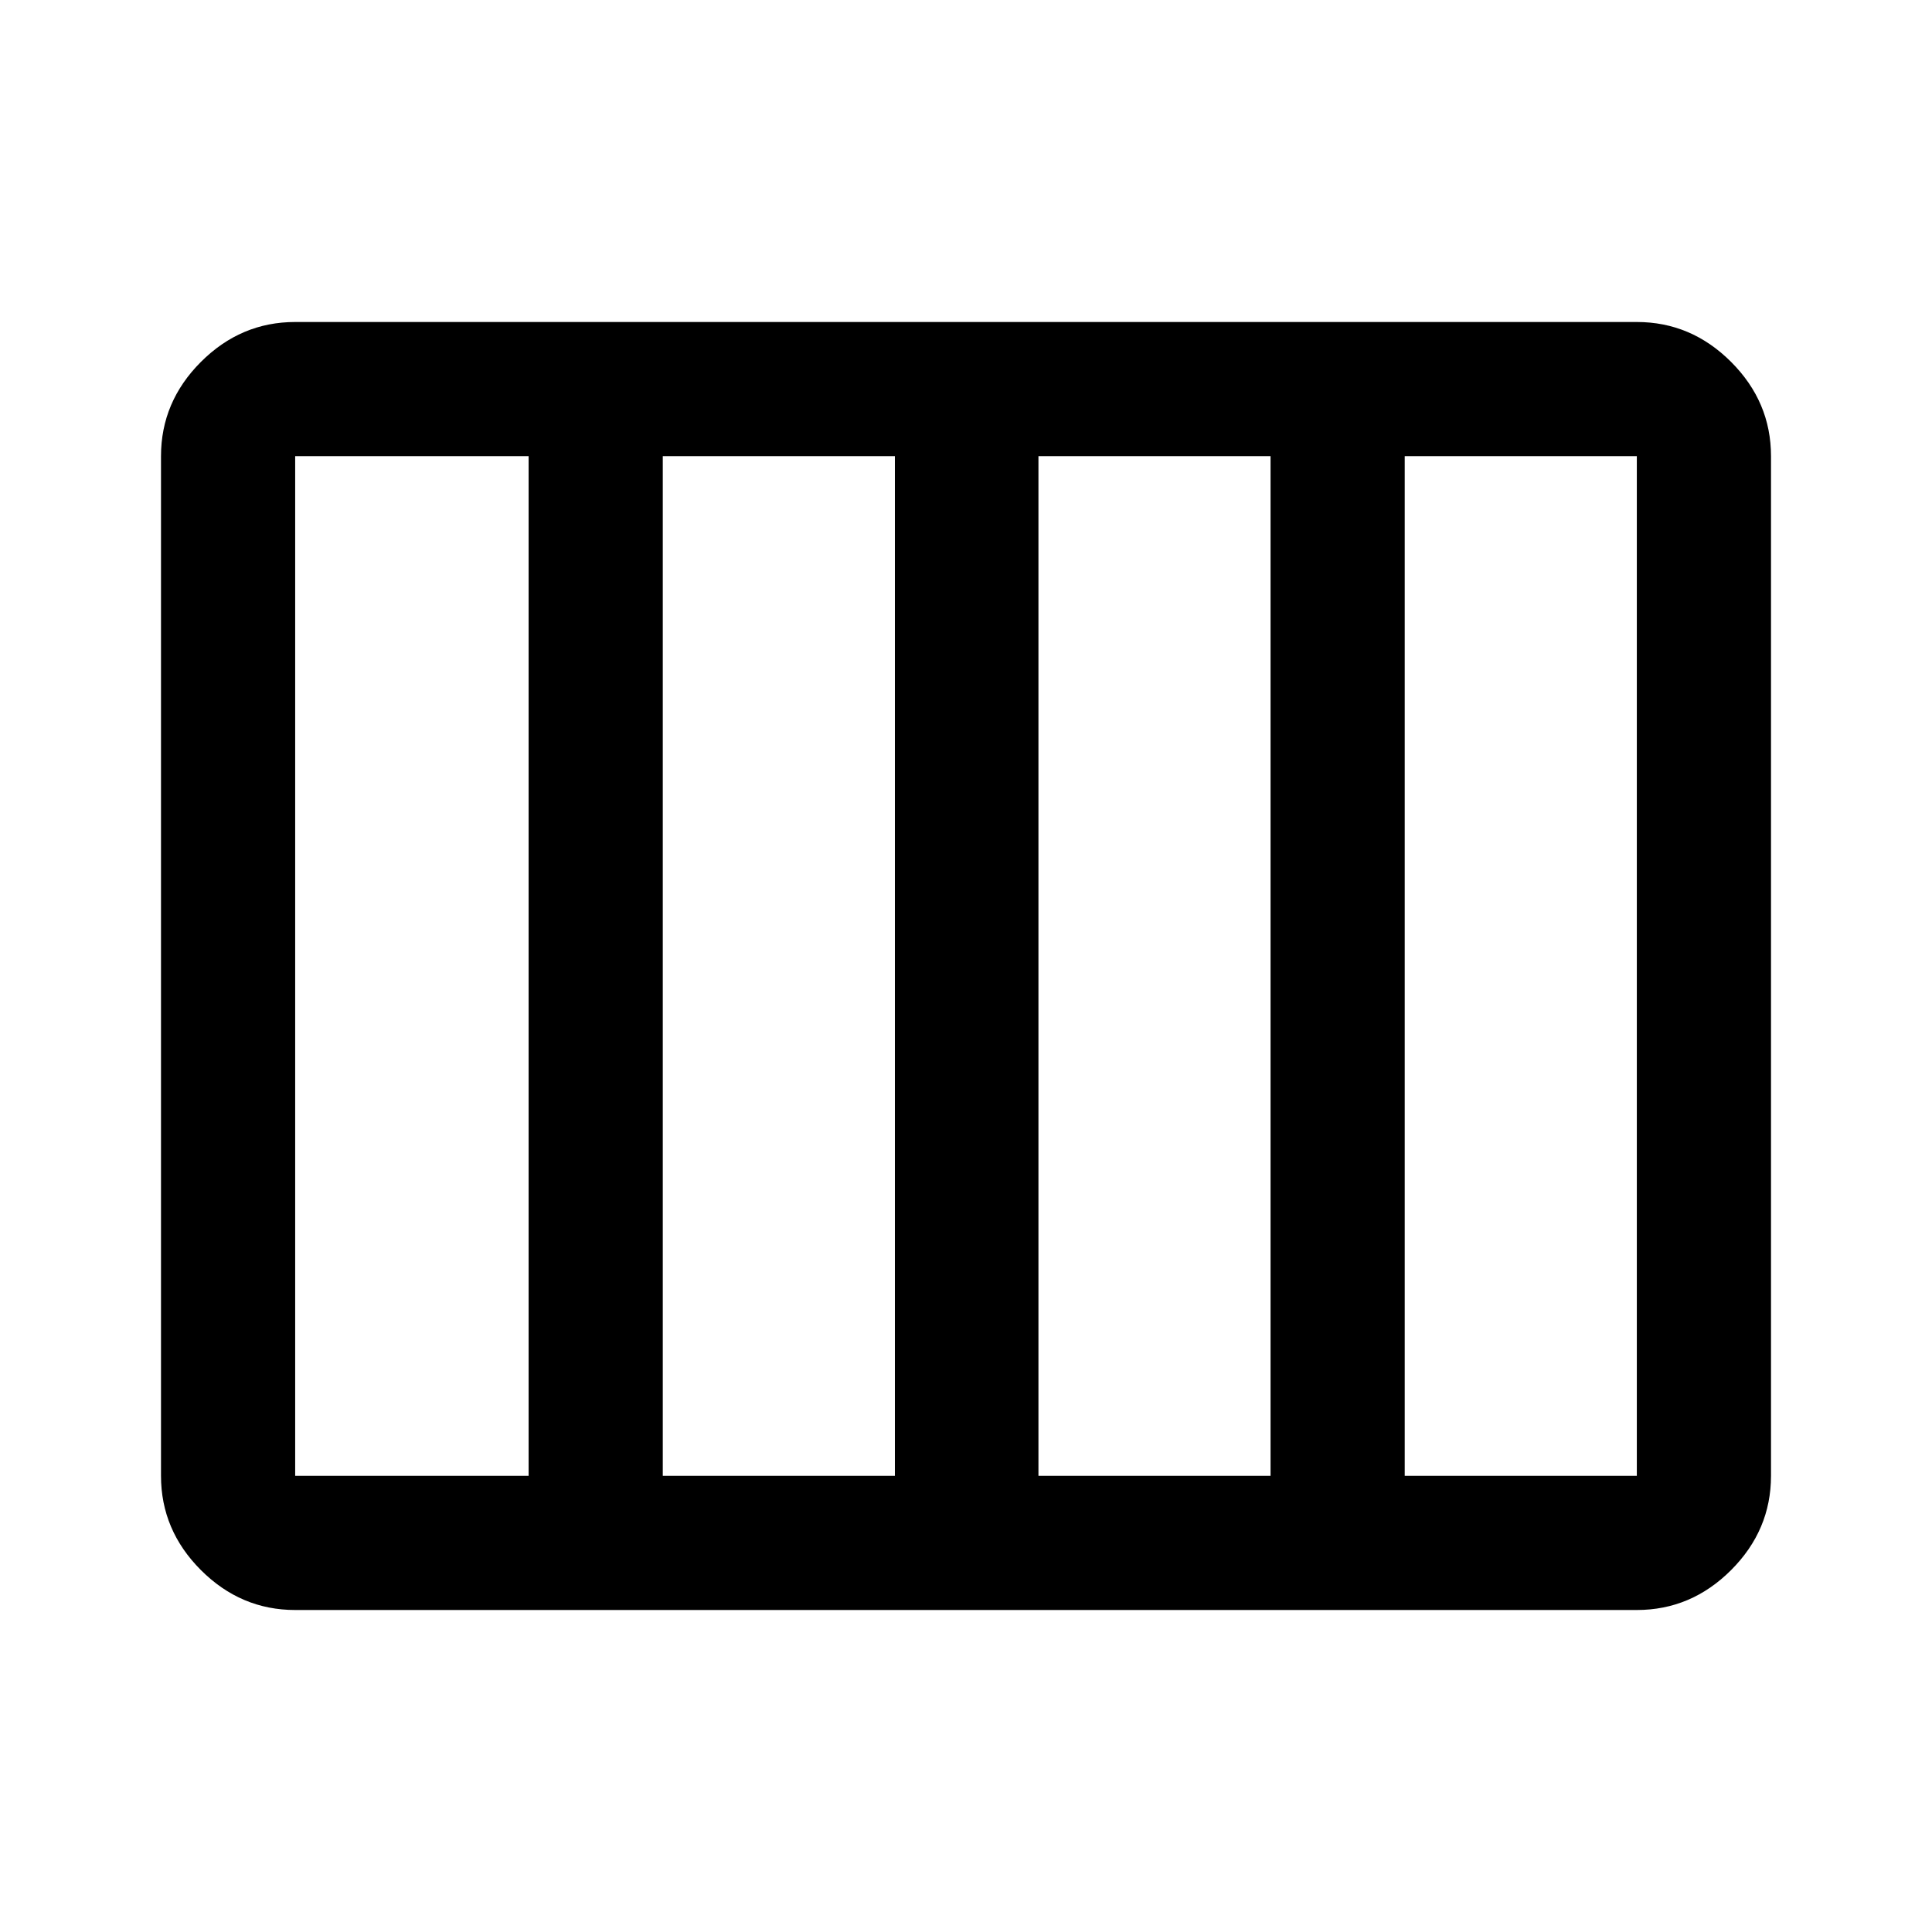 <svg xmlns="http://www.w3.org/2000/svg" viewBox="0 -960 960 960" width="32" height="32"><path d="M146.67-160q-27 0-46.84-19.83Q80-199.67 80-226.67v-506.66q0-27 19.83-46.84Q119.67-800 146.67-800h666.66q27 0 46.84 19.83Q880-760.33 880-733.33v506.66q0 27-19.83 46.84Q840.33-160 813.33-160H146.67ZM516-226.67h115.33v-506.66H516v506.66Zm-186.67 0h115.34v-506.66H329.33v506.66Zm-182.66 0h116v-506.66h-116v506.66Zm551.33 0h115.33v-506.66H698v506.66Z"/></svg>